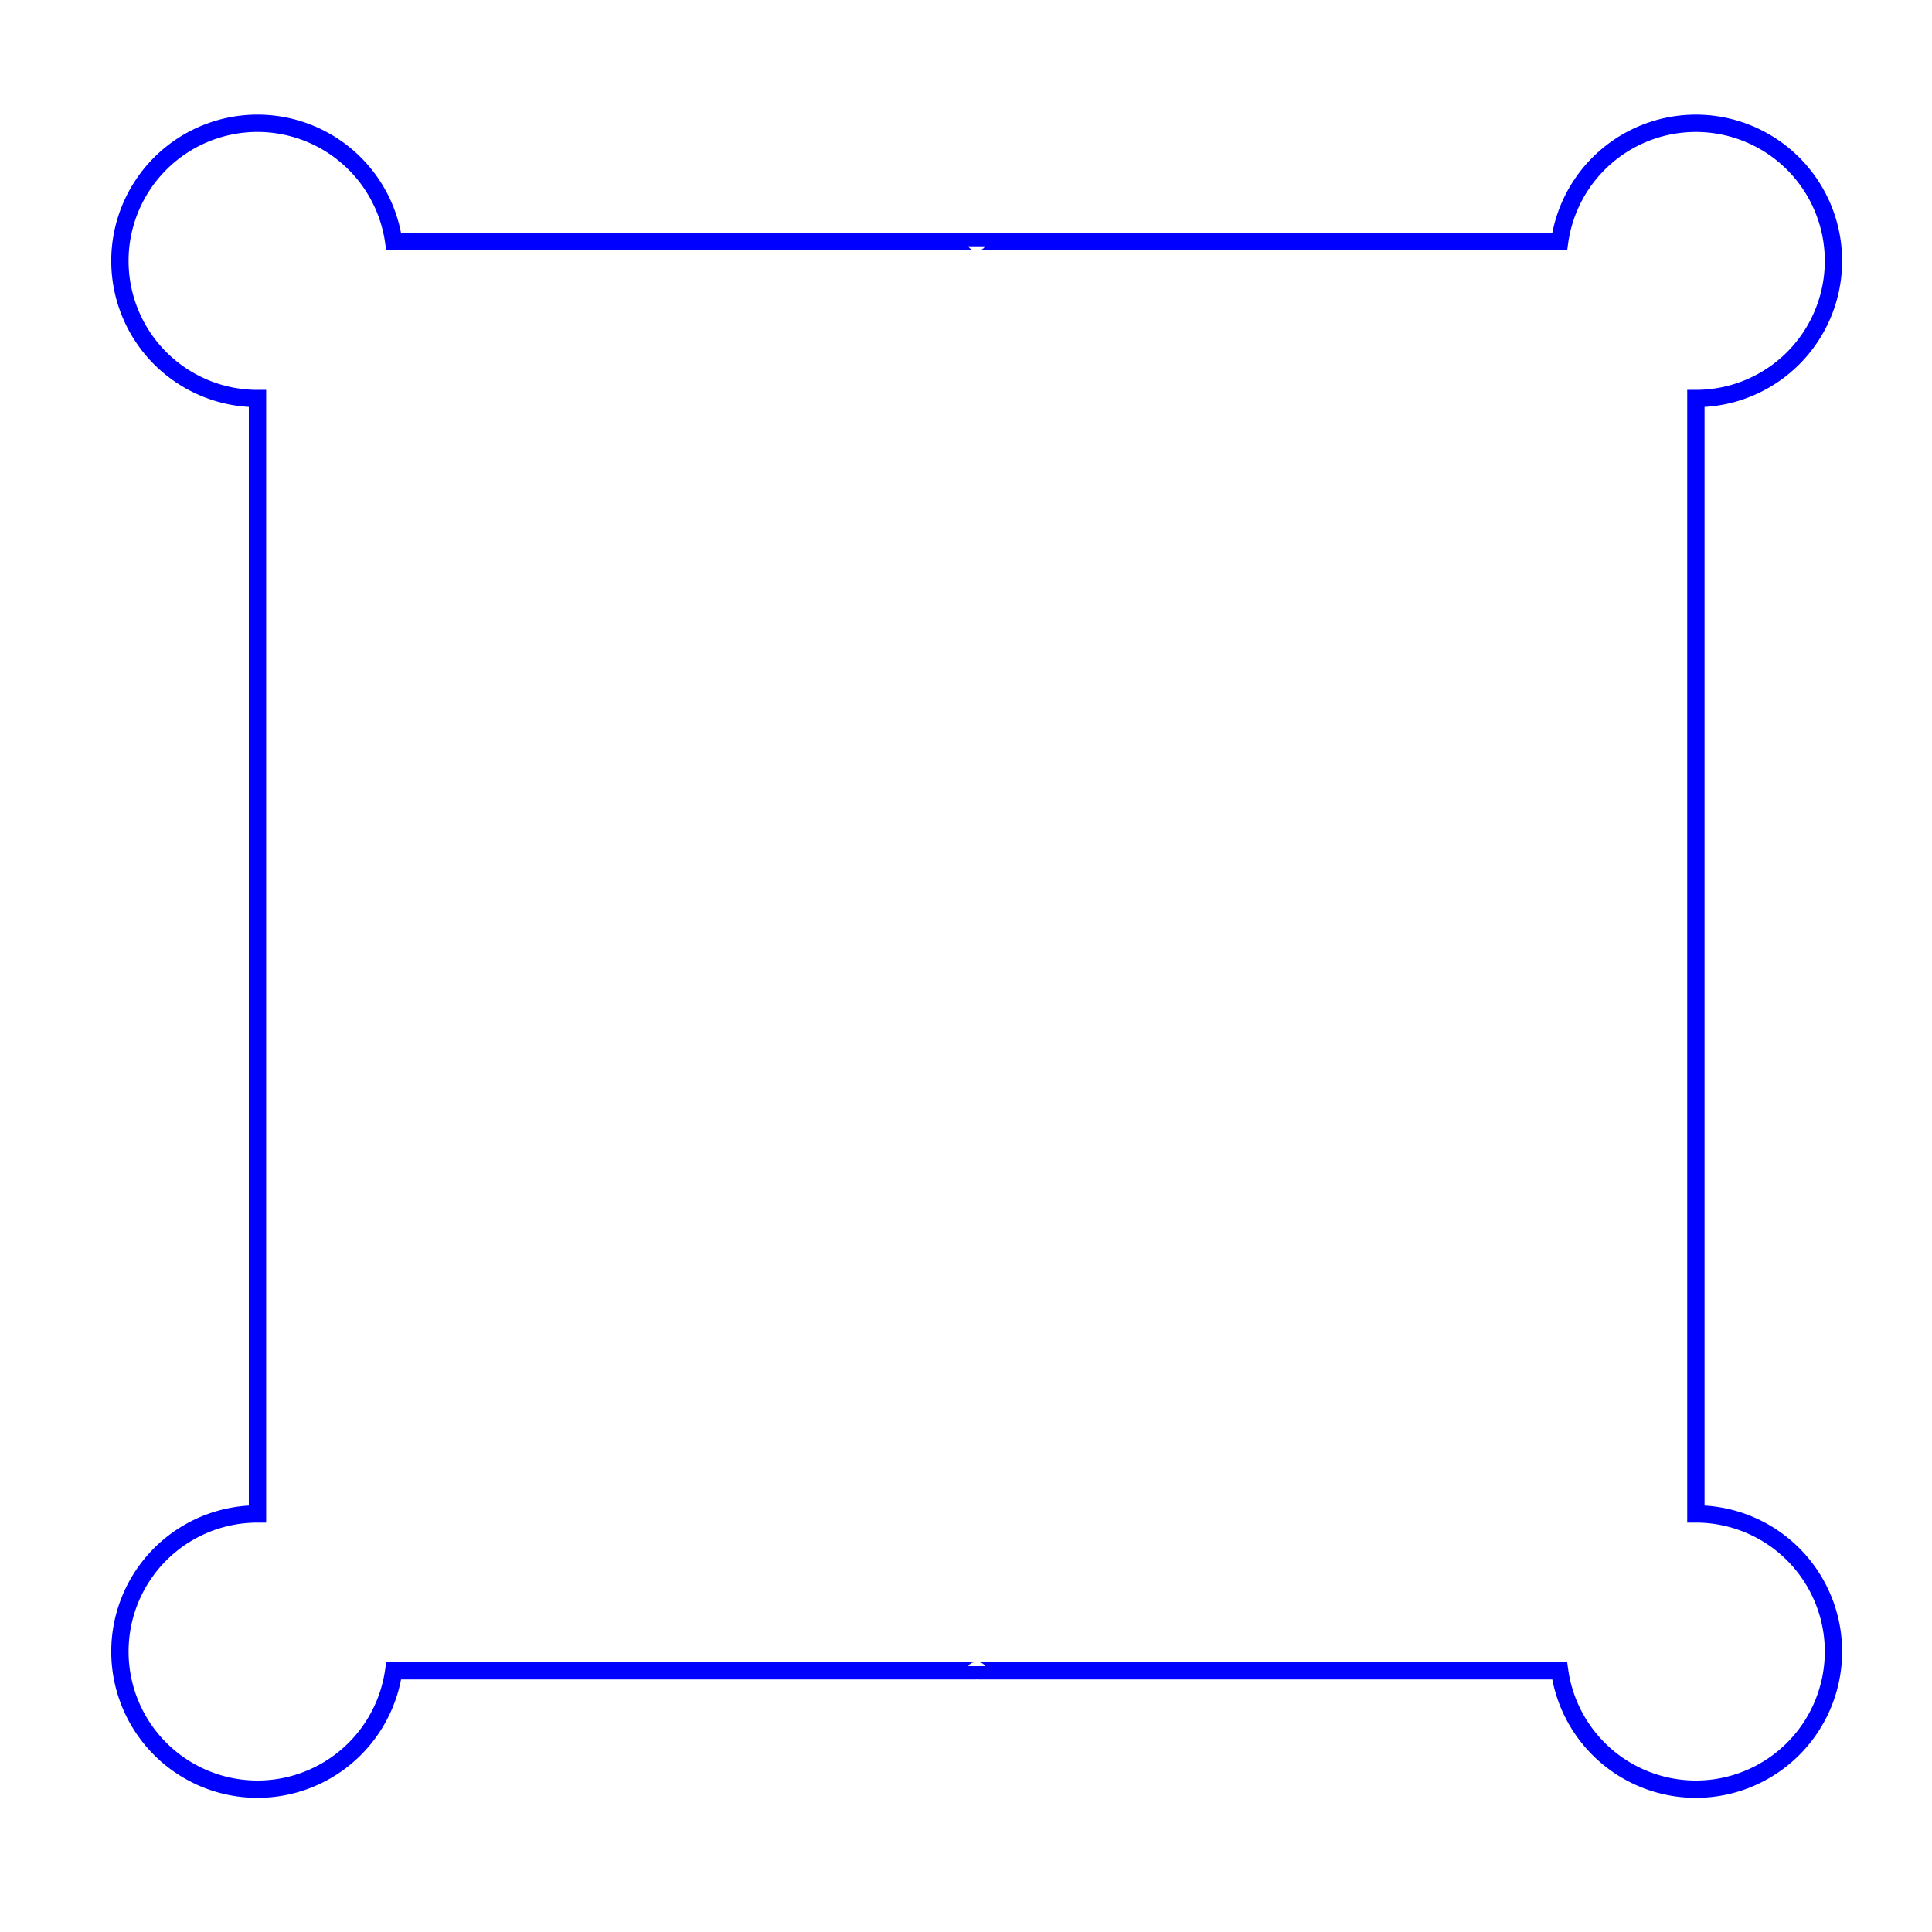 <?xml version="1.0" encoding="UTF-8" standalone="no"?>
<!-- Created with Inkscape (http://www.inkscape.org/) -->

<svg
   width="120"
   height="120"
   viewBox="0 0 120 120"
   version="1.1"
   id="svg1"
   inkscape:version="1.4 (86a8ad7, 2024-10-11)"
   sodipodi:docname="border_14.svg"
   xmlns:inkscape="http://www.inkscape.org/namespaces/inkscape"
   xmlns:sodipodi="http://sodipodi.sourceforge.net/DTD/sodipodi-0.dtd"
   xmlns="http://www.w3.org/2000/svg"
   xmlns:svg="http://www.w3.org/2000/svg">
  <sodipodi:namedview
     id="namedview1"
     pagecolor="#ffffff"
     bordercolor="#000000"
     borderopacity="0.25"
     inkscape:showpageshadow="2"
     inkscape:pageopacity="0.0"
     inkscape:pagecheckerboard="0"
     inkscape:deskcolor="#d1d1d1"
     inkscape:document-units="px"
     inkscape:zoom="4.8625"
     inkscape:cx="59.948586"
     inkscape:cy="16.55527"
     inkscape:window-width="3440"
     inkscape:window-height="1369"
     inkscape:window-x="-8"
     inkscape:window-y="-8"
     inkscape:window-maximized="1"
     inkscape:current-layer="layer1" />
  <defs
     id="defs1" />
  <g
     inkscape:label="Layer 1"
     inkscape:groupmode="layer"
     id="layer1">
    <path
       id="rect2"
       style="fill:none;stroke:#0000ff;stroke-width:1.076"
       d="M 15.994,7.657 A 8.548,8.548 0 0 0 7.448,16.206 8.548,8.548 0 0 0 15.994,24.754 V 59.394 94.034 a 8.548,8.548 0 0 0 -8.546,8.548 8.548,8.548 0 0 0 8.546,8.548 8.548,8.548 0 0 0 8.461,-7.354 h 36.121 c 0.05,0 0.087,-0.129 0.087,-0.288 10e-7,0.159 0.04,0.288 0.09,0.288 h 36.118 a 8.548,8.548 0 0 0 8.463,7.354 8.548,8.548 0 0 0 8.546,-8.548 8.548,8.548 0 0 0 -8.546,-8.548 V 59.394 24.754 a 8.548,8.548 0 0 0 8.546,-8.548 8.548,8.548 0 0 0 -8.546,-8.548 8.548,8.548 0 0 0 -8.463,7.354 H 60.753 c -0.05,0 -0.09,0.129 -0.09,0.288 0,-0.159 -0.038,-0.288 -0.087,-0.288 H 24.455 A 8.548,8.548 0 0 0 15.994,7.657 Z" />
  </g>
</svg>
